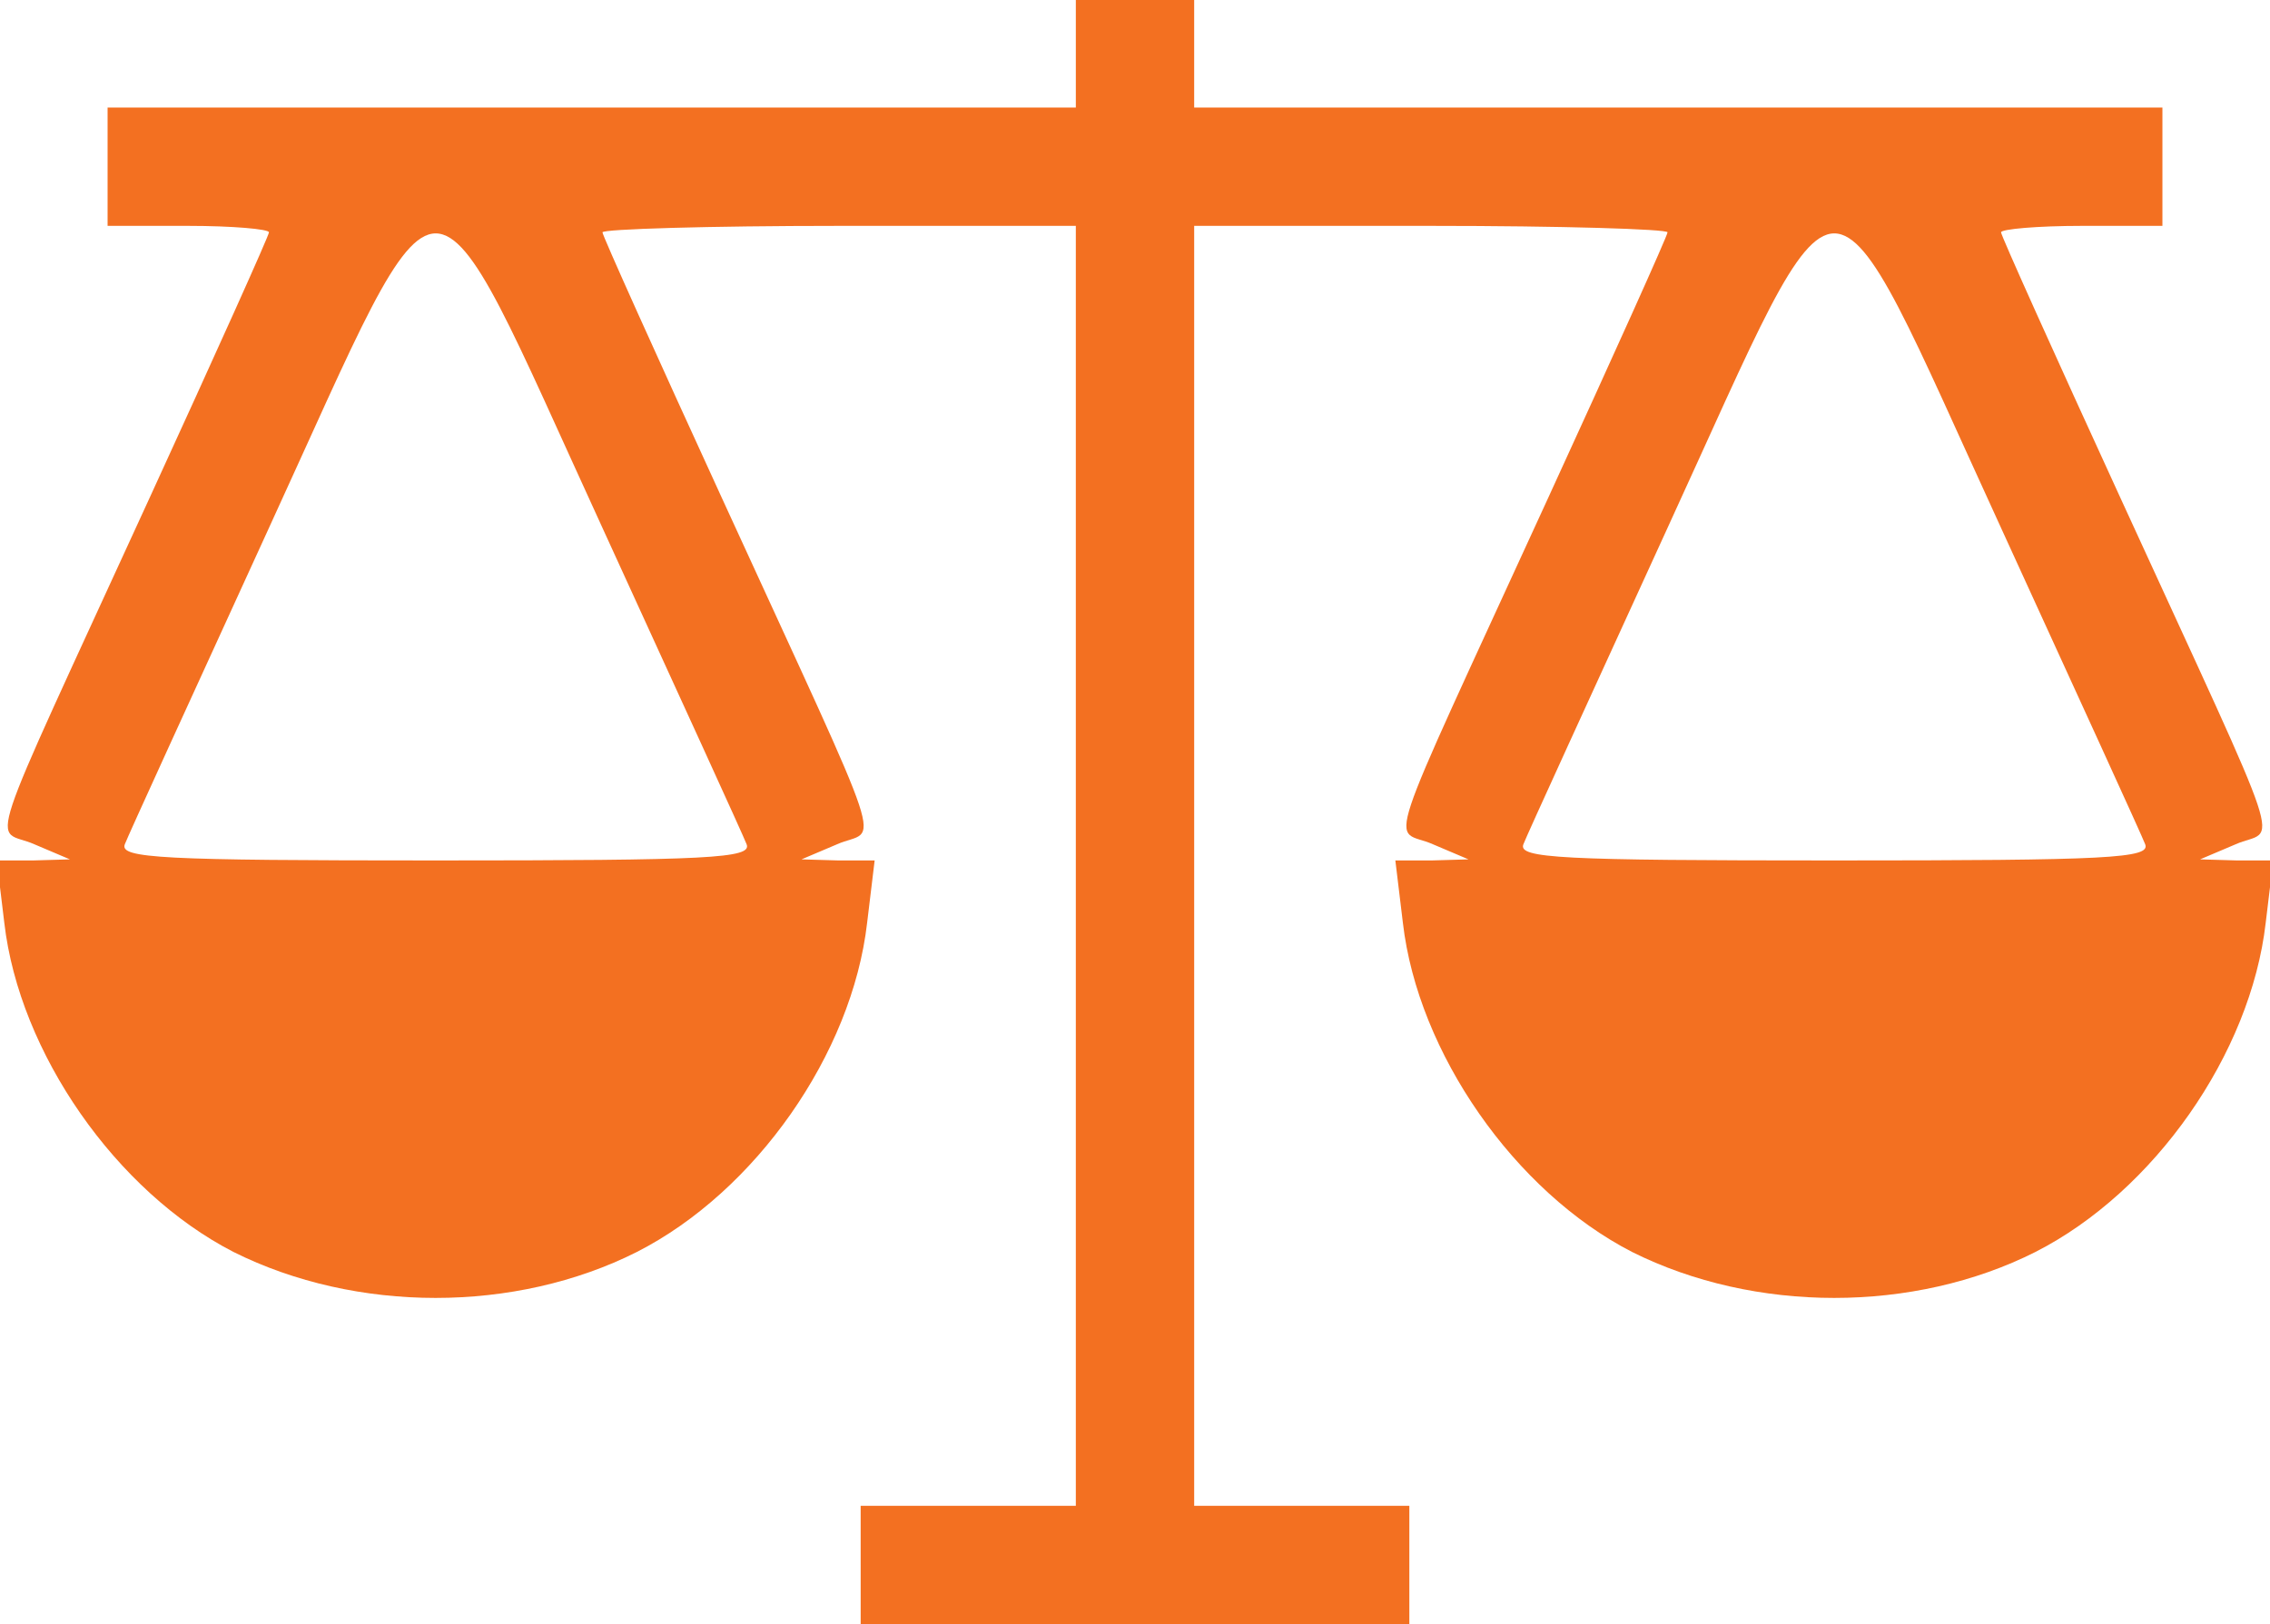 <!DOCTYPE svg PUBLIC "-//W3C//DTD SVG 20010904//EN" "http://www.w3.org/TR/2001/REC-SVG-20010904/DTD/svg10.dtd">
<svg version="1.0" xmlns="http://www.w3.org/2000/svg" width="211px" height="151px" viewBox="0 0 2110 1510" preserveAspectRatio="xMidYMid meet">
<g id="layer1" fill="#f37021" stroke="none">
 <path d="M800 1455 l0 -55 100 0 100 0 0 -595 0 -595 -220 0 c-121 0 -220 3 -220 6 0 3 50 114 111 247 159 347 145 305 107 322 l-33 14 34 1 34 0 -7 58 c-14 122 -104 250 -214 306 -113 57 -261 57 -375 0 -109 -56 -199 -185 -213 -306 l-7 -58 34 0 34 -1 -33 -14 c-38 -17 -52 25 107 -322 61 -133 111 -244 111 -247 0 -3 -34 -6 -75 -6 l-75 0 0 -55 0 -55 450 0 450 0 0 -50 0 -50 55 0 55 0 0 50 0 50 450 0 450 0 0 55 0 55 -75 0 c-41 0 -75 3 -75 6 0 3 50 114 111 247 159 347 145 305 107 322 l-33 14 34 1 34 0 -7 58 c-14 122 -104 250 -214 306 -113 57 -261 57 -375 0 -109 -56 -199 -185 -213 -306 l-7 -58 34 0 34 -1 -33 -14 c-38 -17 -52 25 107 -322 61 -133 111 -244 111 -247 0 -3 -99 -6 -220 -6 l-220 0 0 595 0 595 100 0 100 0 0 55 0 55 -255 0 -255 0 0 -55z m-106 -670 c-3 -8 -63 -139 -133 -292 -169 -368 -143 -368 -312 0 -70 153 -130 284 -133 292 -5 13 34 15 289 15 255 0 294 -2 289 -15z m1300 0 c-3 -8 -63 -139 -133 -292 -169 -368 -143 -368 -312 0 -70 153 -130 284 -133 292 -5 13 34 15 289 15 255 0 294 -2 289 -15z"/>
 </g>

</svg>
